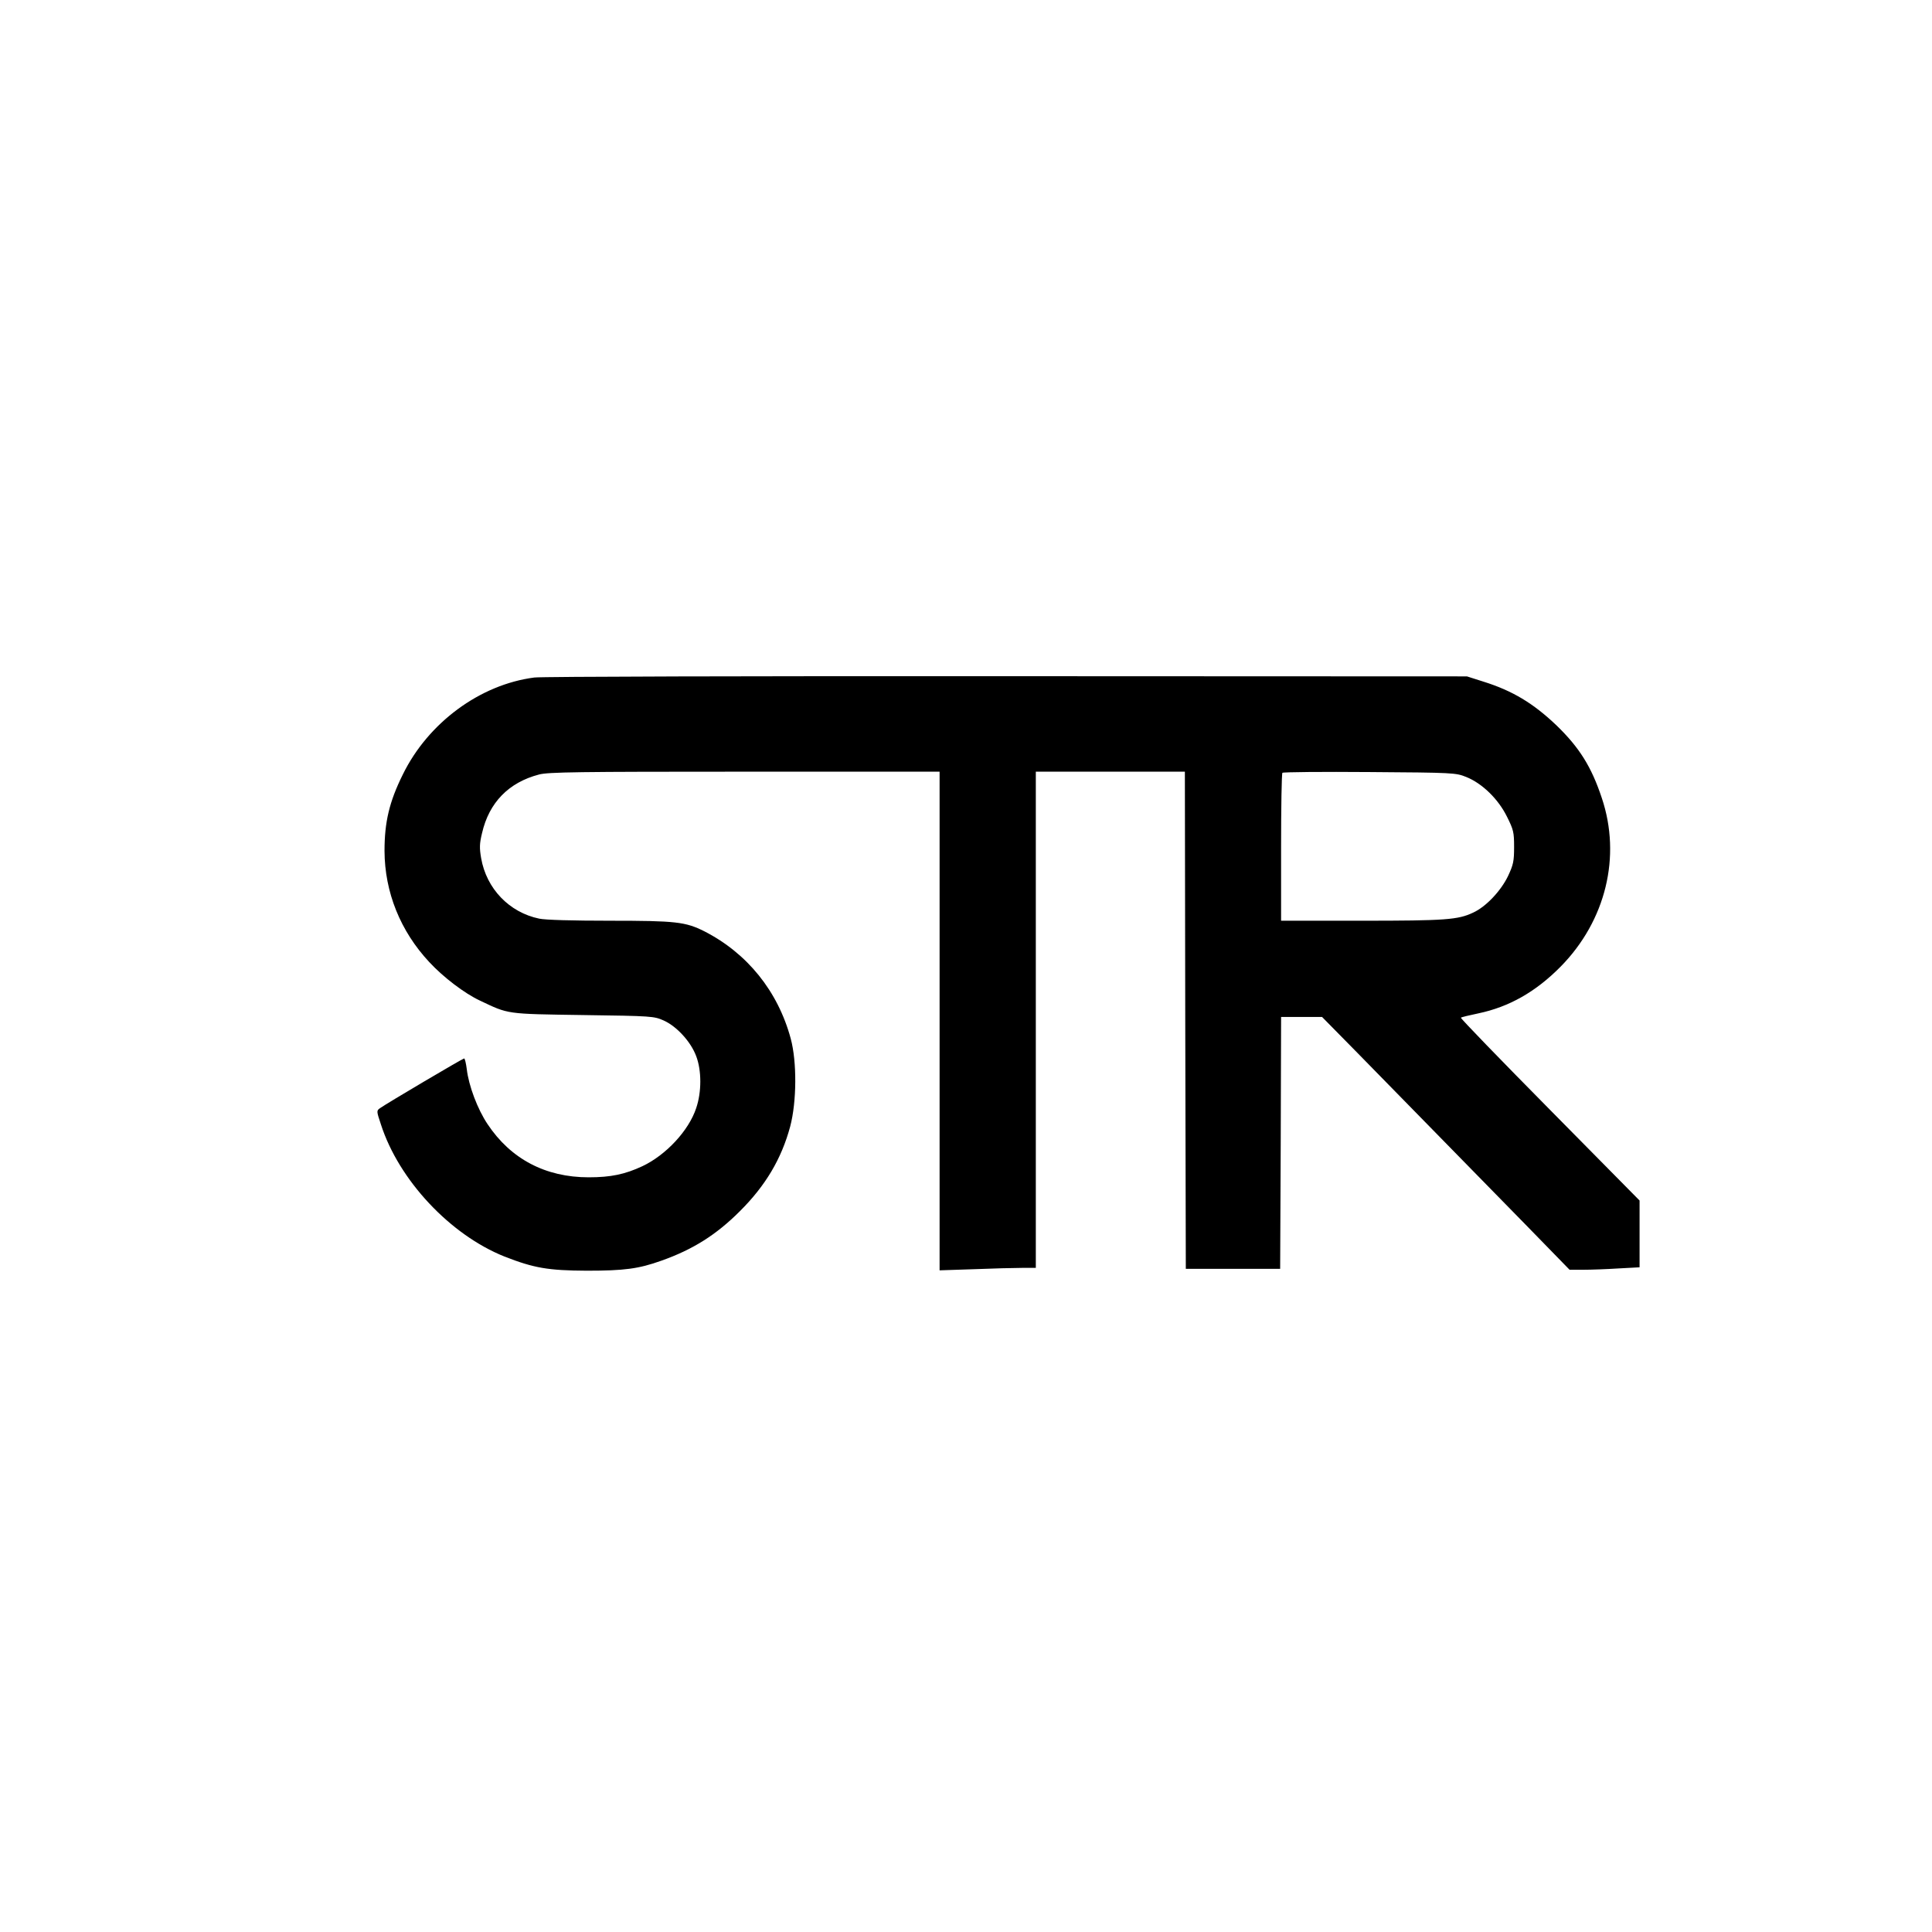 <svg xmlns="http://www.w3.org/2000/svg" width="1365.333" height="1365.333" preserveAspectRatio="xMidYMid meet" version="1.0" viewBox="0 0 1024 1024"><g fill="#000" stroke="none"><path d="M2832 6649 c-288 -37 -563 -240 -697 -514 -72 -145 -97 -253 -97 -405 1 -219 84 -425 237 -589 75 -81 187 -166 268 -204 154 -73 135 -71 547 -77 367 -5 376 -6 428 -29 69 -31 144 -113 172 -189 29 -76 29 -190 0 -275 -39 -119 -160 -249 -285 -308 -92 -43 -167 -59 -285 -59 -229 0 -413 97 -536 282 -53 79 -100 204 -110 291 -4 31 -10 57 -14 57 -7 0 -410 -238 -445 -263 -20 -14 -20 -15 4 -87 95 -295 367 -585 655 -700 156 -61 231 -74 436 -75 199 0 275 10 395 53 167 59 291 137 416 262 136 135 221 278 267 449 35 132 36 344 3 466 -68 252 -231 453 -458 569 -100 50 -150 56 -500 56 -197 0 -343 4 -375 11 -159 33 -280 159 -308 321 -9 53 -9 76 5 133 37 161 141 268 302 310 49 13 206 15 1090 15 l1033 0 0 -1322 0 -1321 182 6 c99 4 214 7 255 7 l73 0 0 1315 0 1315 395 0 395 0 2 -1317 3 -1318 250 0 250 0 3 668 2 667 109 0 108 0 189 -192 c415 -424 670 -684 891 -910 l232 -238 73 0 c40 0 124 3 186 7 l112 6 0 177 0 177 -476 482 c-262 265 -474 484 -471 487 3 3 45 13 93 23 162 34 304 114 436 248 239 243 322 583 218 893 -55 166 -119 268 -241 386 -123 117 -233 183 -386 231 l-88 28 -2440 1 c-1342 1 -2468 -2 -2503 -7z m4939 -527 c85 -34 170 -117 216 -210 35 -70 38 -83 38 -161 0 -76 -4 -94 -32 -154 -38 -79 -117 -163 -185 -194 -80 -38 -145 -43 -590 -43 l-428 0 0 388 c0 214 3 392 7 396 4 4 212 6 463 4 444 -3 456 -4 511 -26z" transform="translate(0,1024) scale(0.1,-0.1)"/></g></svg>